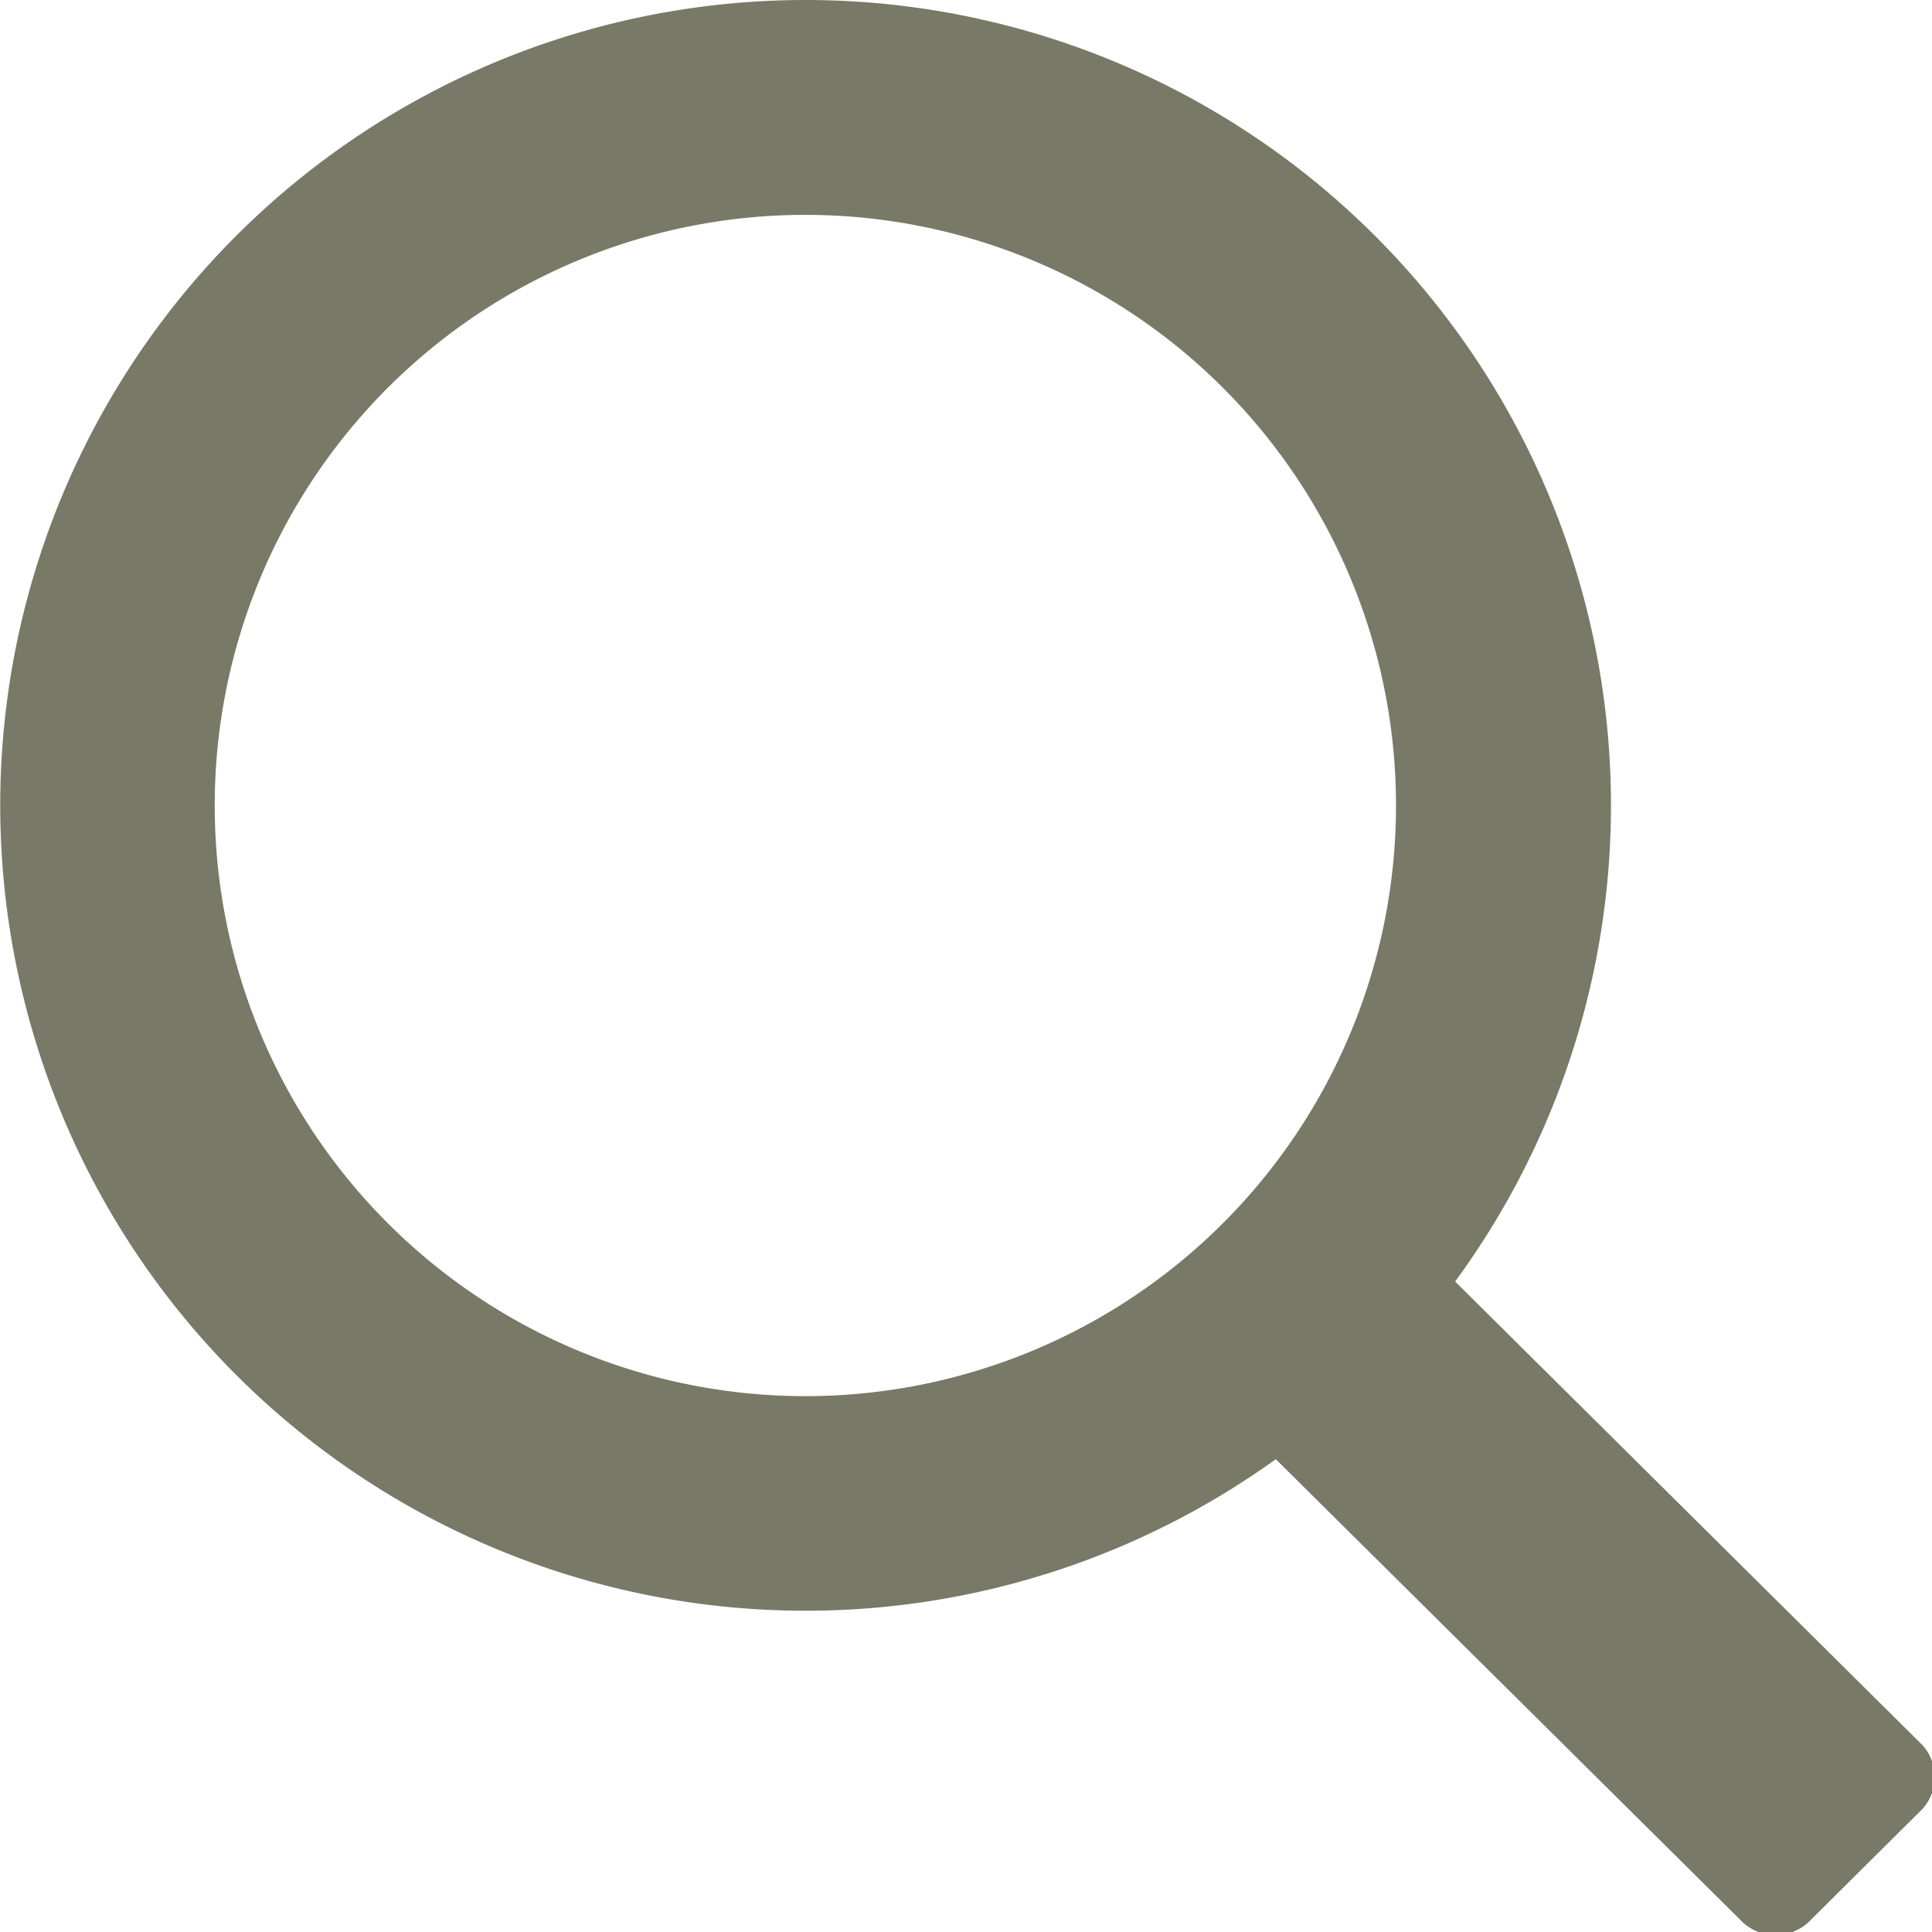 <svg width="14" height="14" viewBox="0 0 14 14" xmlns="http://www.w3.org/2000/svg"><path d="M10.544 9.287A5.836 5.836 0 0 0 5.836 0a5.836 5.836 0 1 0 3.409 10.574l3.388 3.36a.353.353 0 0 0 .493-.026l.778-.773a.345.345 0 0 0 .027-.489l-3.387-3.36zm-4.708-7.73a4.28 4.28 0 1 1 0 8.56 4.28 4.28 0 0 1 0-8.56z" fill="#797968" fill-rule="evenodd"/></svg>